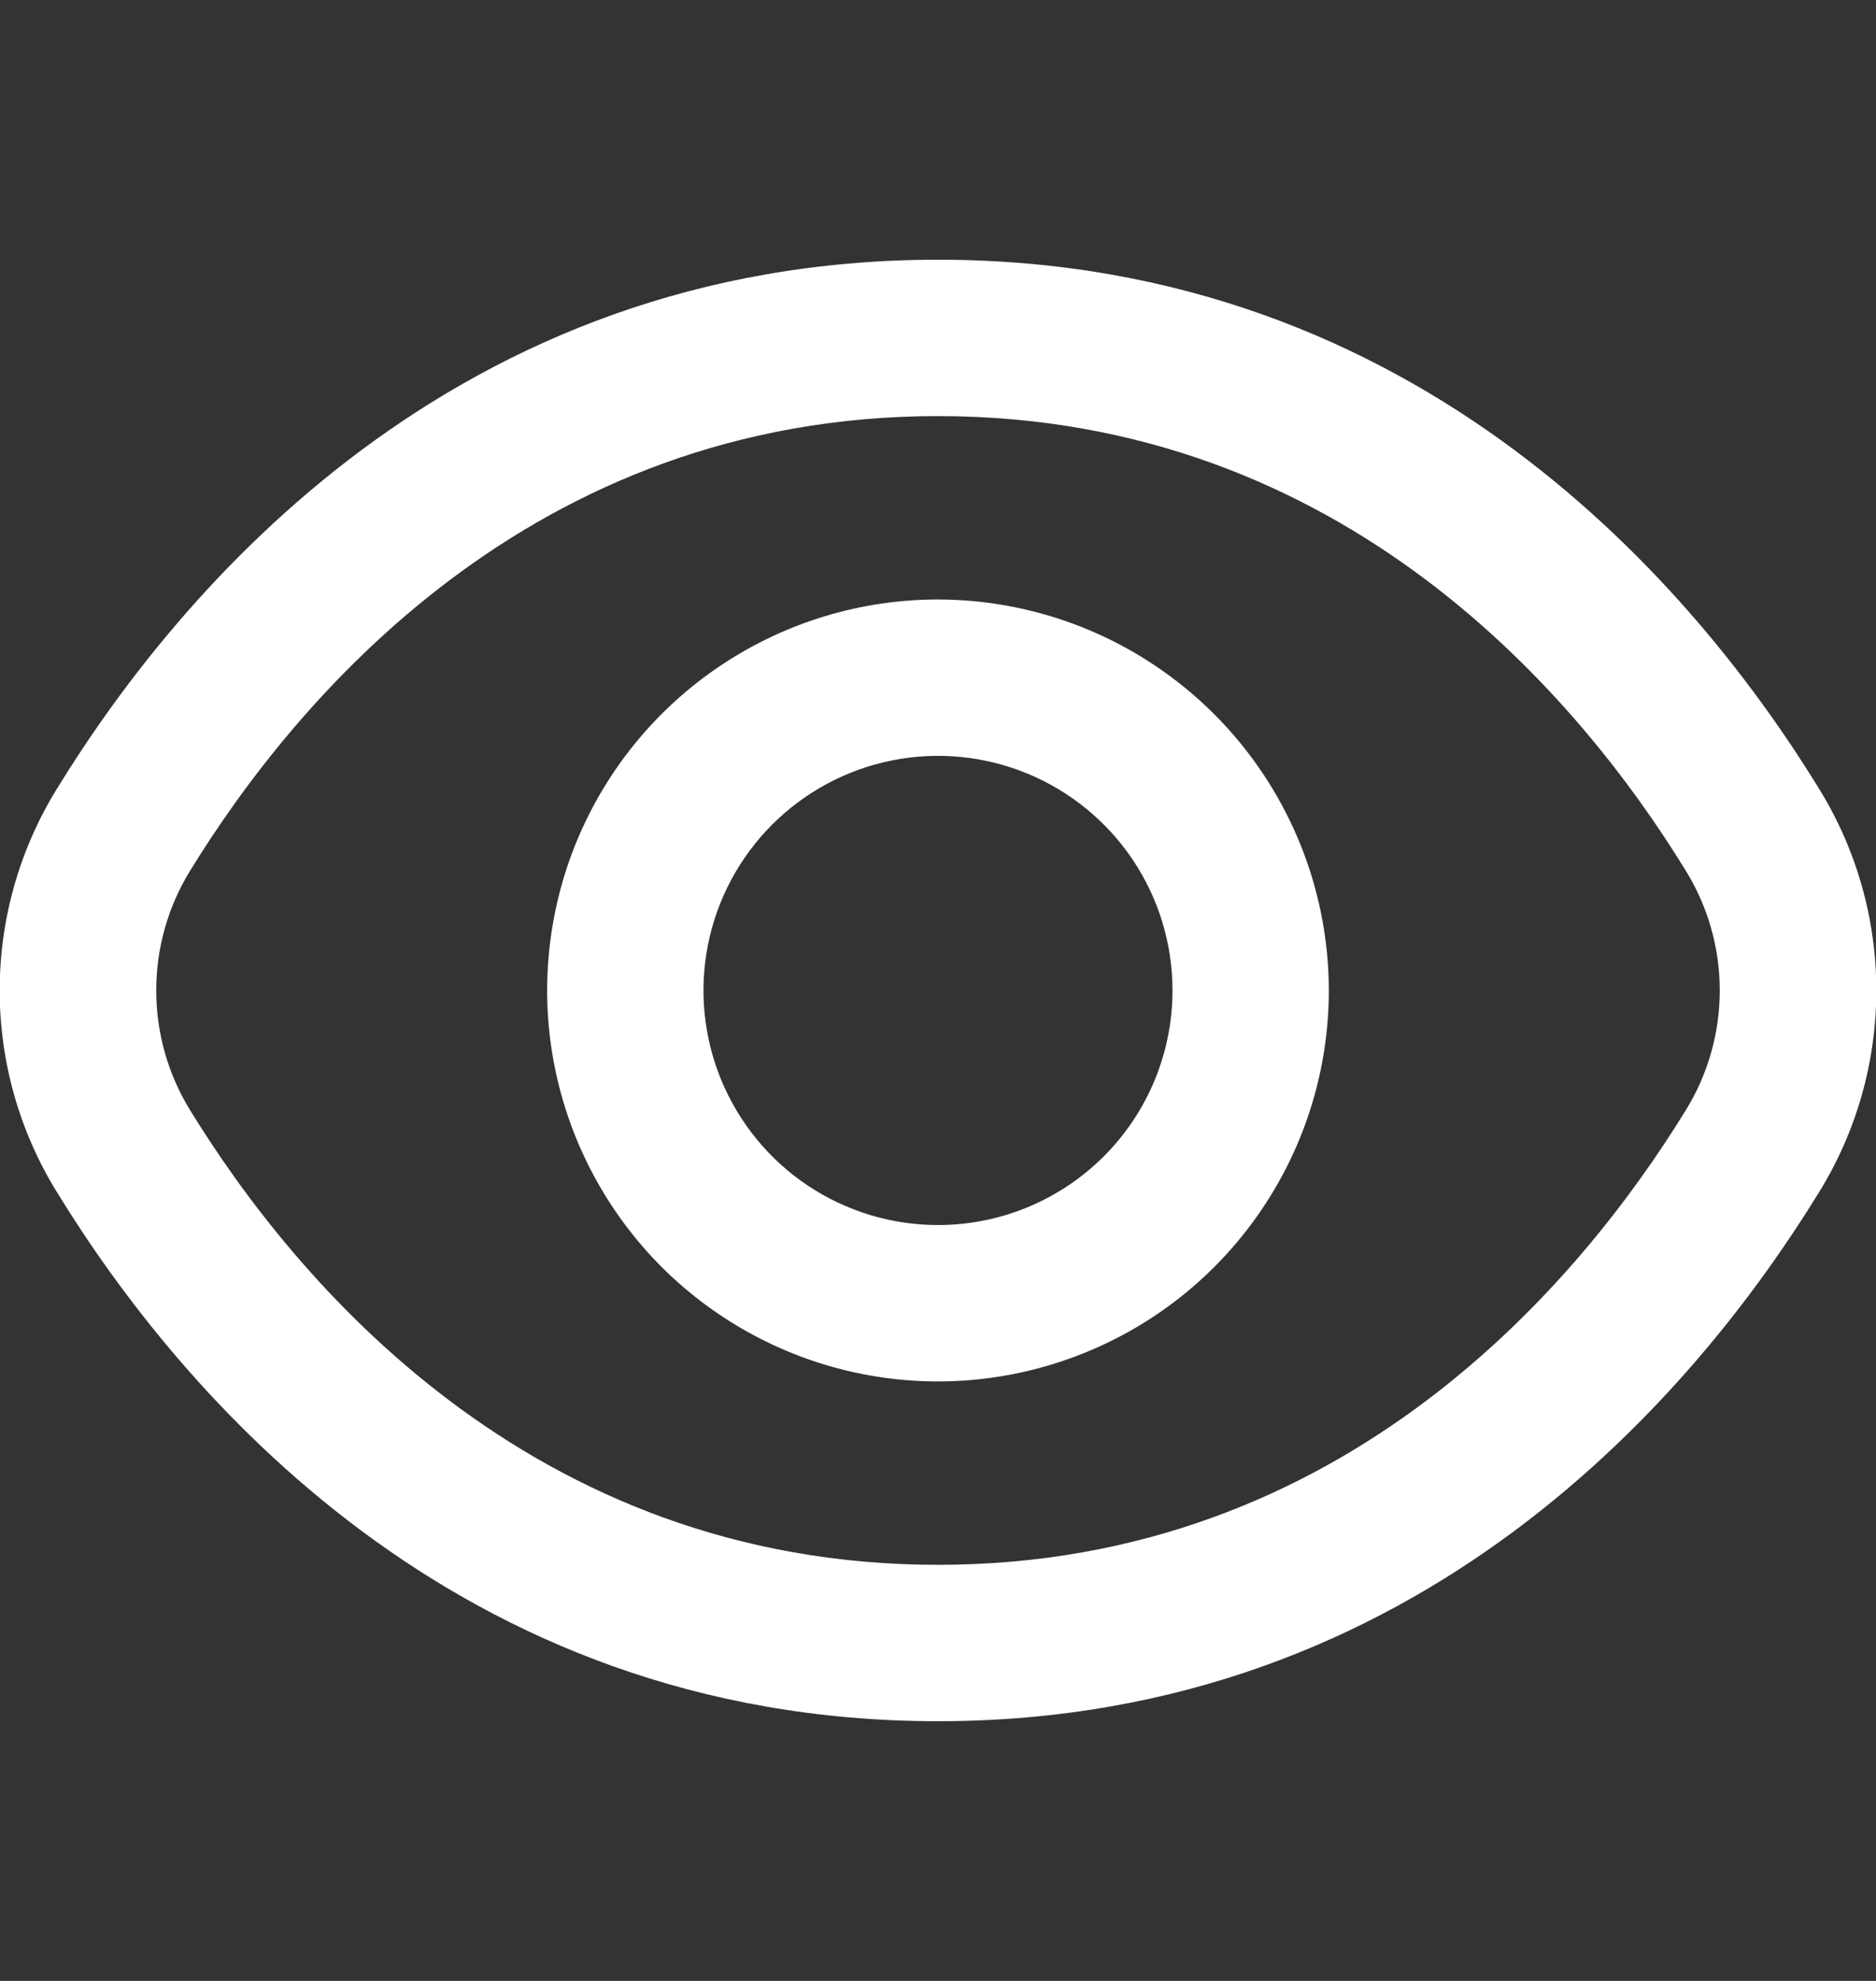 <svg width="18" height="19" viewBox="0 0 18 19" fill="none" xmlns="http://www.w3.org/2000/svg">
<rect x="0" y="0" width="18" height="19" fill="#333333" stroke="none"/>
<g clip-path="url(#clip0_43_244)">
<path d="M17.453 7.564C16.29 5.67 13.644 2.491 9 2.491C4.356 2.491 1.71 5.67 0.547 7.564C0.187 8.146 -0.003 8.816 -0.003 9.5C-0.003 10.184 0.187 10.854 0.547 11.436C1.71 13.33 4.356 16.509 9 16.509C13.644 16.509 16.29 13.33 17.453 11.436C17.813 10.854 18.003 10.184 18.003 9.5C18.003 8.816 17.813 8.146 17.453 7.564ZM16.174 10.65C15.175 12.275 12.914 15.009 9 15.009C5.086 15.009 2.824 12.275 1.825 10.65C1.612 10.305 1.499 9.906 1.499 9.5C1.499 9.094 1.612 8.695 1.825 8.35C2.824 6.725 5.086 3.991 9 3.991C12.914 3.991 15.175 6.722 16.174 8.35C16.388 8.695 16.501 9.094 16.501 9.5C16.501 9.906 16.388 10.305 16.174 10.65Z" fill="#fff"/>
<path d="M9 5.75C8.258 5.75 7.533 5.97 6.917 6.382C6.3 6.794 5.819 7.38 5.535 8.065C5.252 8.75 5.177 9.504 5.322 10.232C5.467 10.959 5.824 11.627 6.348 12.152C6.873 12.676 7.541 13.033 8.268 13.178C8.996 13.323 9.75 13.248 10.435 12.964C11.12 12.681 11.706 12.2 12.118 11.583C12.53 10.967 12.75 10.242 12.75 9.5C12.749 8.506 12.353 7.553 11.65 6.85C10.947 6.147 9.994 5.751 9 5.75ZM9 11.75C8.555 11.75 8.12 11.618 7.75 11.371C7.38 11.124 7.092 10.772 6.921 10.361C6.751 9.95 6.706 9.498 6.793 9.061C6.88 8.625 7.094 8.224 7.409 7.909C7.724 7.594 8.125 7.38 8.561 7.293C8.998 7.206 9.45 7.251 9.861 7.421C10.272 7.592 10.624 7.88 10.871 8.25C11.118 8.62 11.25 9.055 11.25 9.5C11.25 10.097 11.013 10.669 10.591 11.091C10.169 11.513 9.597 11.75 9 11.75Z" fill="#fff"/>
</g>
<defs>
<linearGradient id="paint0_linear_43_244" x1="-0.003" y1="2.491" x2="10.766" y2="20.312" gradientUnits="userSpaceOnUse">
<stop stop-color="#fff"/>
<stop offset="1" stop-color="#fff"/>
</linearGradient>
<linearGradient id="paint1_linear_43_244" x1="5.25" y1="5.75" x2="11.555" y2="13.872" gradientUnits="userSpaceOnUse">
<stop stop-color="#3462CF"/>
<stop offset="1" stop-color="#fff"/>
</linearGradient>
<clipPath id="clip0_43_244">
<rect width="18" height="18" fill="white" transform="translate(0 0.5)"/>
</clipPath>
</defs>
</svg>

